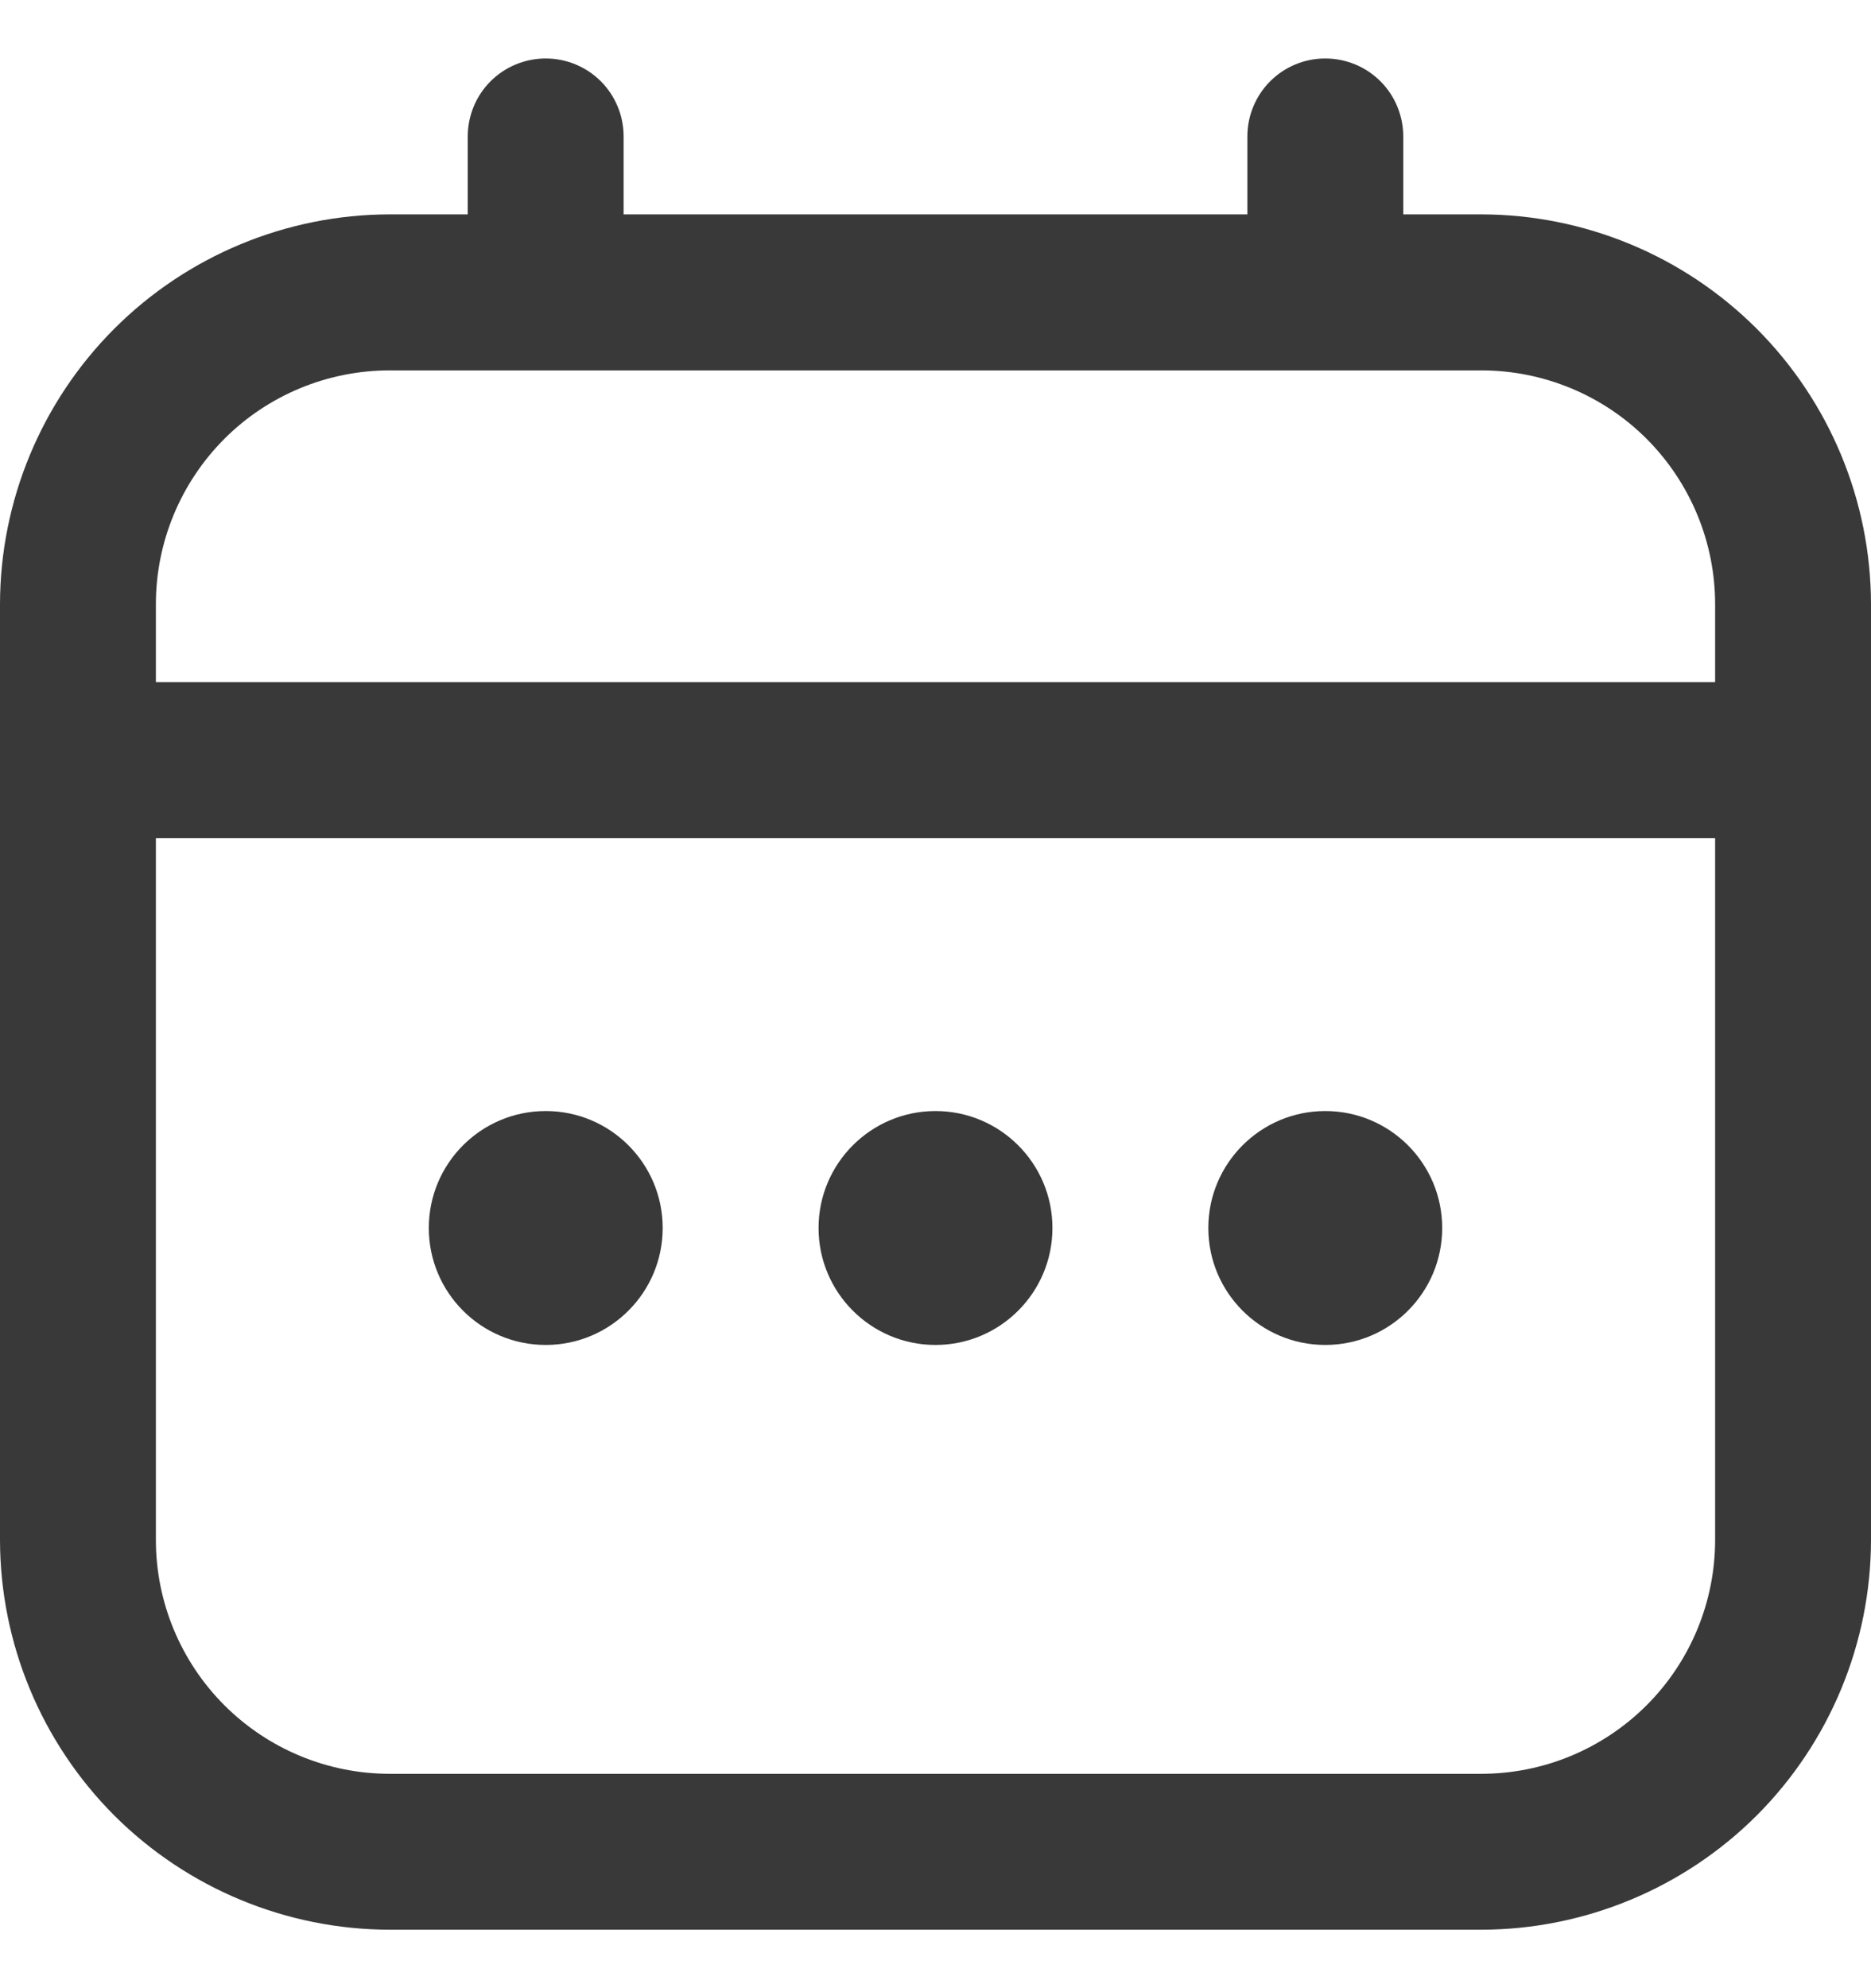 <svg xmlns="http://www.w3.org/2000/svg" width="16" height="17" viewBox="0 0 16 17" fill="none">
  <g clip-path="url(#clip0_2235_5815)">
    <path d="M12.667 1.833H12V1.167C12 0.99 11.93 0.82 11.805 0.695C11.68 0.57 11.51 0.5 11.333 0.5C11.156 0.5 10.987 0.57 10.862 0.695C10.737 0.82 10.667 0.99 10.667 1.167V1.833H5.333V1.167C5.333 0.99 5.263 0.82 5.138 0.695C5.013 0.57 4.843 0.5 4.667 0.5C4.49 0.5 4.32 0.57 4.195 0.695C4.07 0.82 4 0.99 4 1.167V1.833H3.333C2.45 1.834 1.602 2.186 0.977 2.811C0.353 3.436 0.001 4.283 0 5.167L0 13.167C0.001 14.05 0.353 14.898 0.977 15.523C1.602 16.147 2.45 16.499 3.333 16.5H12.667C13.55 16.499 14.398 16.147 15.023 15.523C15.647 14.898 15.999 14.05 16 13.167V5.167C15.999 4.283 15.647 3.436 15.023 2.811C14.398 2.186 13.55 1.834 12.667 1.833ZM1.333 5.167C1.333 4.636 1.544 4.128 1.919 3.752C2.294 3.377 2.803 3.167 3.333 3.167H12.667C13.197 3.167 13.706 3.377 14.081 3.752C14.456 4.128 14.667 4.636 14.667 5.167V5.833H1.333V5.167ZM12.667 15.167H3.333C2.803 15.167 2.294 14.956 1.919 14.581C1.544 14.206 1.333 13.697 1.333 13.167V7.167H14.667V13.167C14.667 13.697 14.456 14.206 14.081 14.581C13.706 14.956 13.197 15.167 12.667 15.167Z" fill="#393939"/>
    <path d="M8 11.5C8.552 11.5 9 11.052 9 10.5C9 9.948 8.552 9.5 8 9.5C7.448 9.5 7 9.948 7 10.5C7 11.052 7.448 11.5 8 11.5Z" fill="#393939"/>
    <path d="M4.667 11.5C5.219 11.5 5.667 11.052 5.667 10.5C5.667 9.948 5.219 9.5 4.667 9.5C4.114 9.5 3.667 9.948 3.667 10.5C3.667 11.052 4.114 11.5 4.667 11.5Z" fill="#393939"/>
    <path d="M11.333 11.5C11.886 11.5 12.333 11.052 12.333 10.5C12.333 9.948 11.886 9.5 11.333 9.5C10.781 9.5 10.333 9.948 10.333 10.5C10.333 11.052 10.781 11.5 11.333 11.5Z" fill="#393939"/>
  </g>
  <defs>
    <clipPath id="clip0_2235_5815">
      <rect width="16" height="16" fill="white" transform="translate(0 0.5)"/>
    </clipPath>
  </defs>
</svg>
